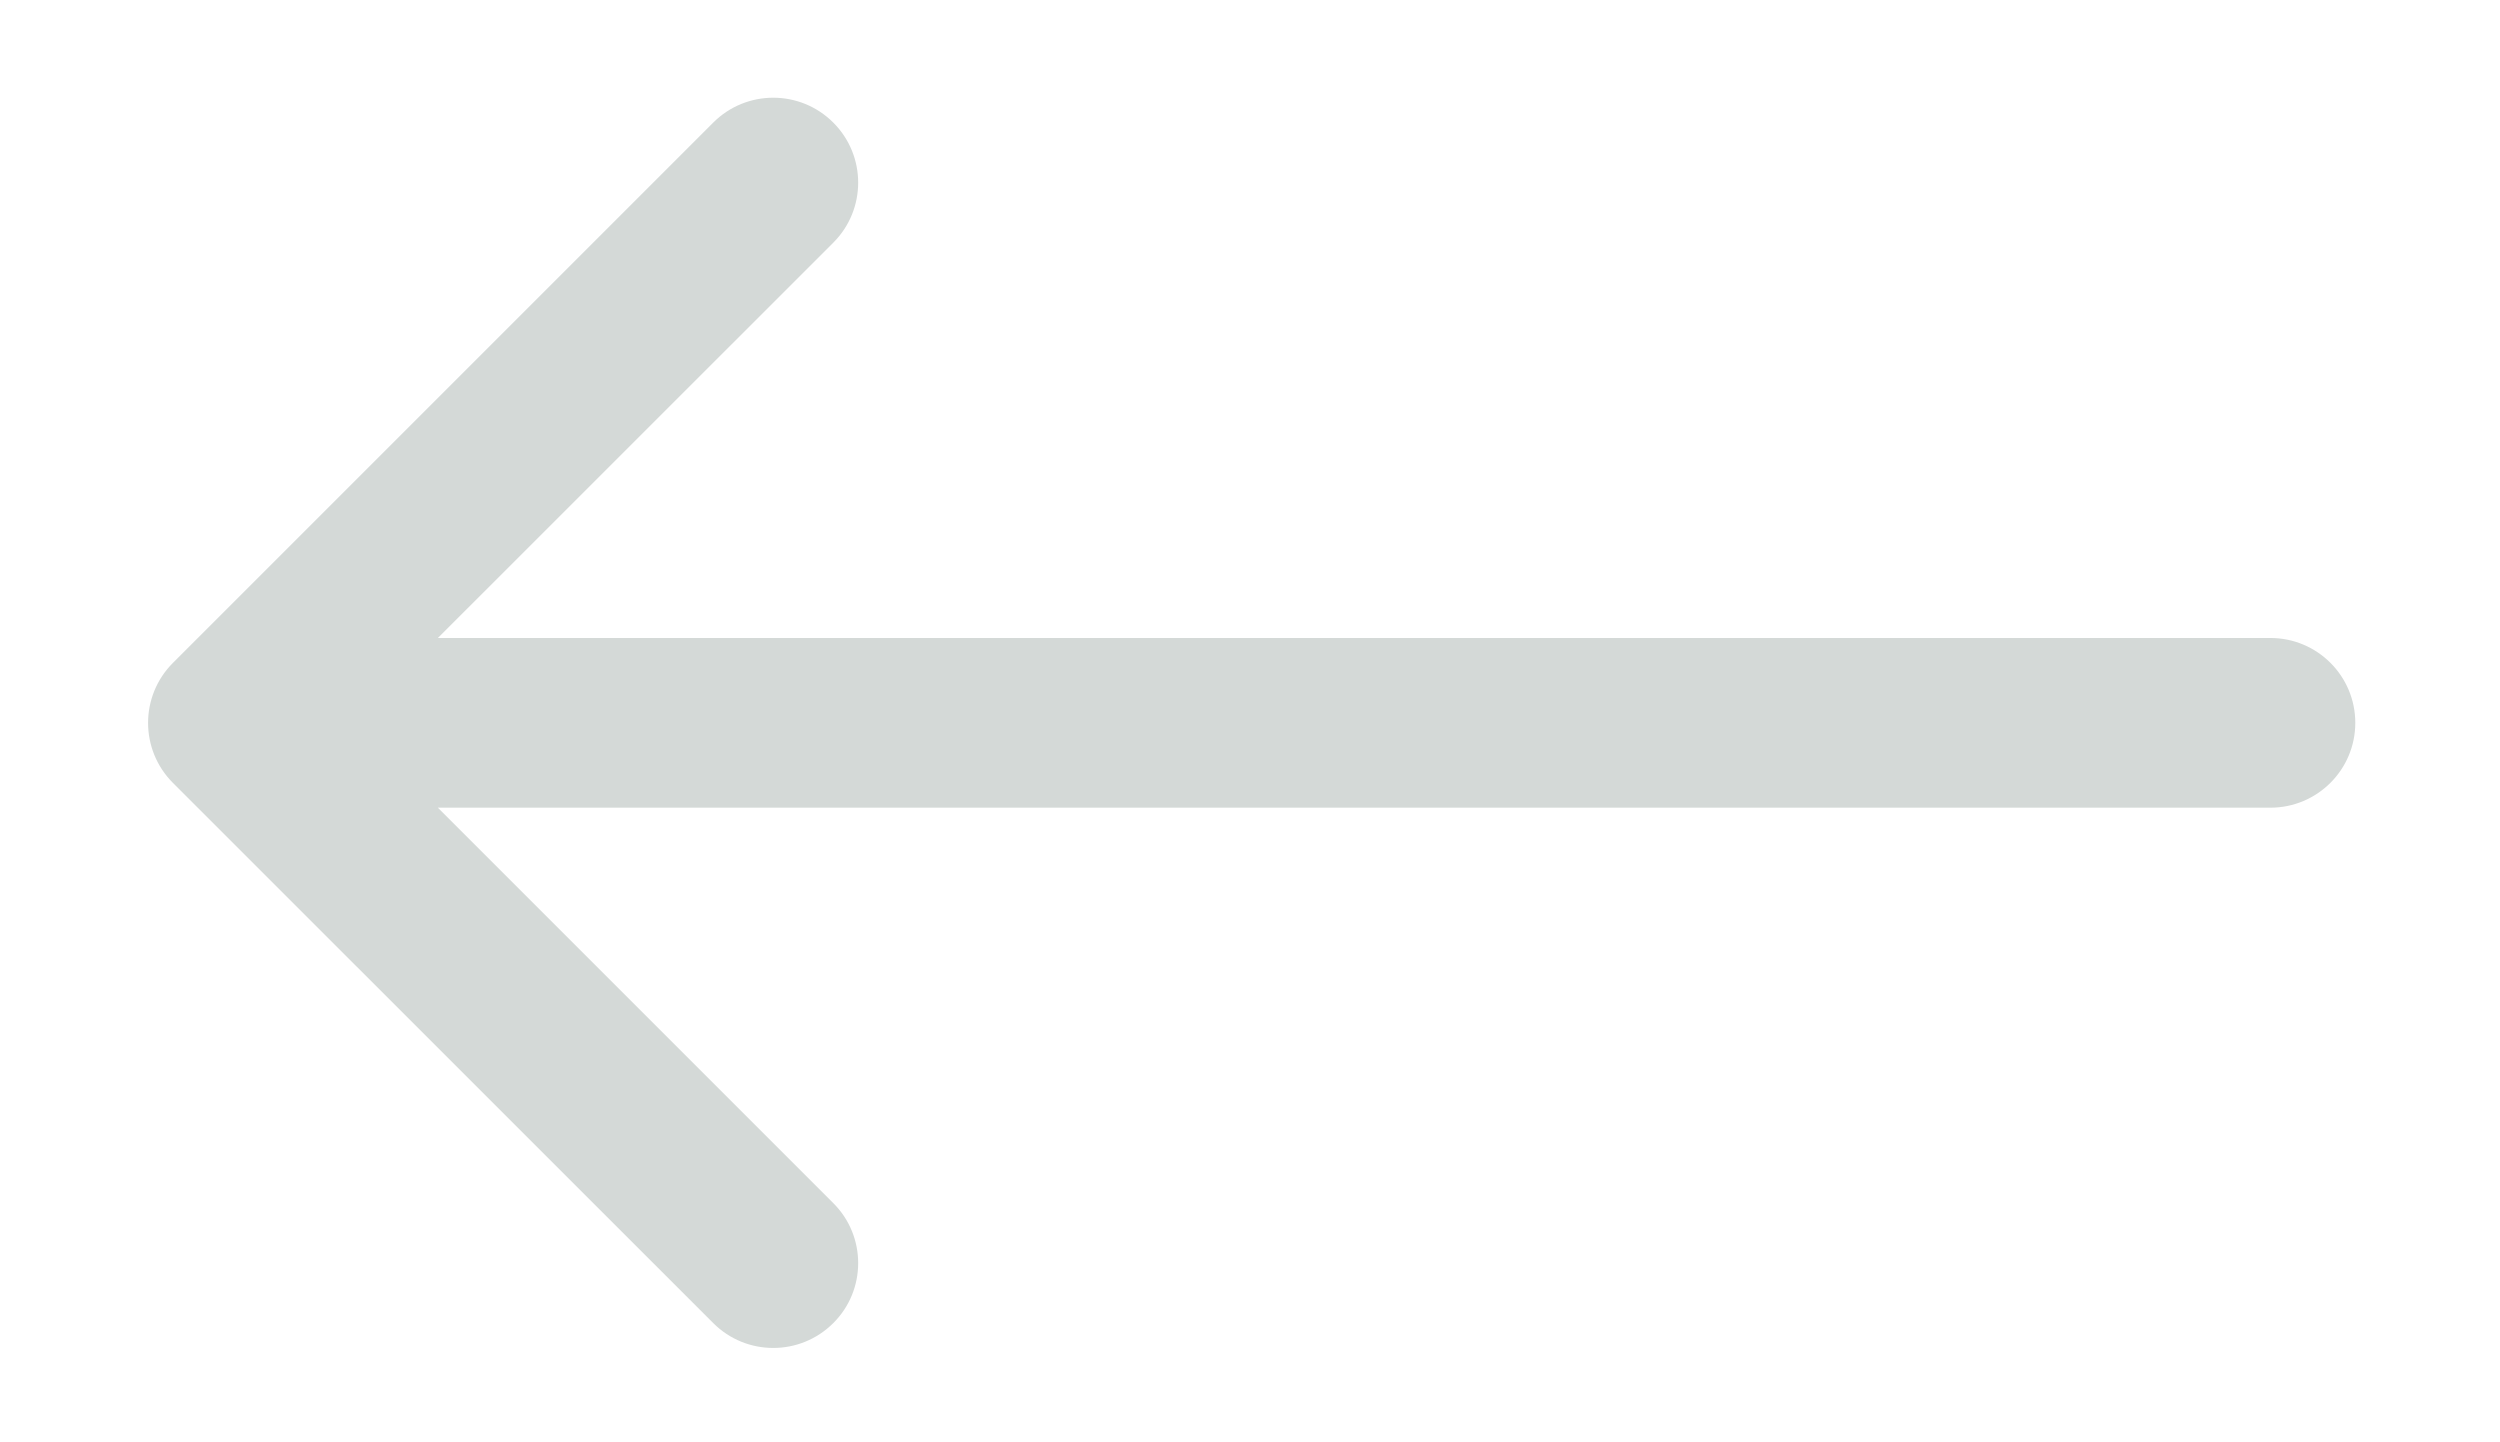 <svg width="26" height="15" viewBox="0 0 20 12" fill="none" xmlns="http://www.w3.org/2000/svg">
<path d="M18.489 5.308C18.88 5.308 19.196 5.624 19.196 6.014C19.196 6.404 18.88 6.72 18.489 6.72L18.489 5.308ZM1.039 6.514C0.763 6.238 0.763 5.791 1.039 5.515L5.534 1.02C5.81 0.744 6.257 0.744 6.533 1.02C6.809 1.296 6.809 1.743 6.533 2.019L2.537 6.014L6.533 10.01C6.809 10.285 6.809 10.733 6.533 11.008C6.257 11.284 5.81 11.284 5.534 11.008L1.039 6.514ZM18.489 6.72L1.538 6.72L1.538 5.308L18.489 5.308L18.489 6.72Z" fill="#D4D9D7"/>
</svg>
